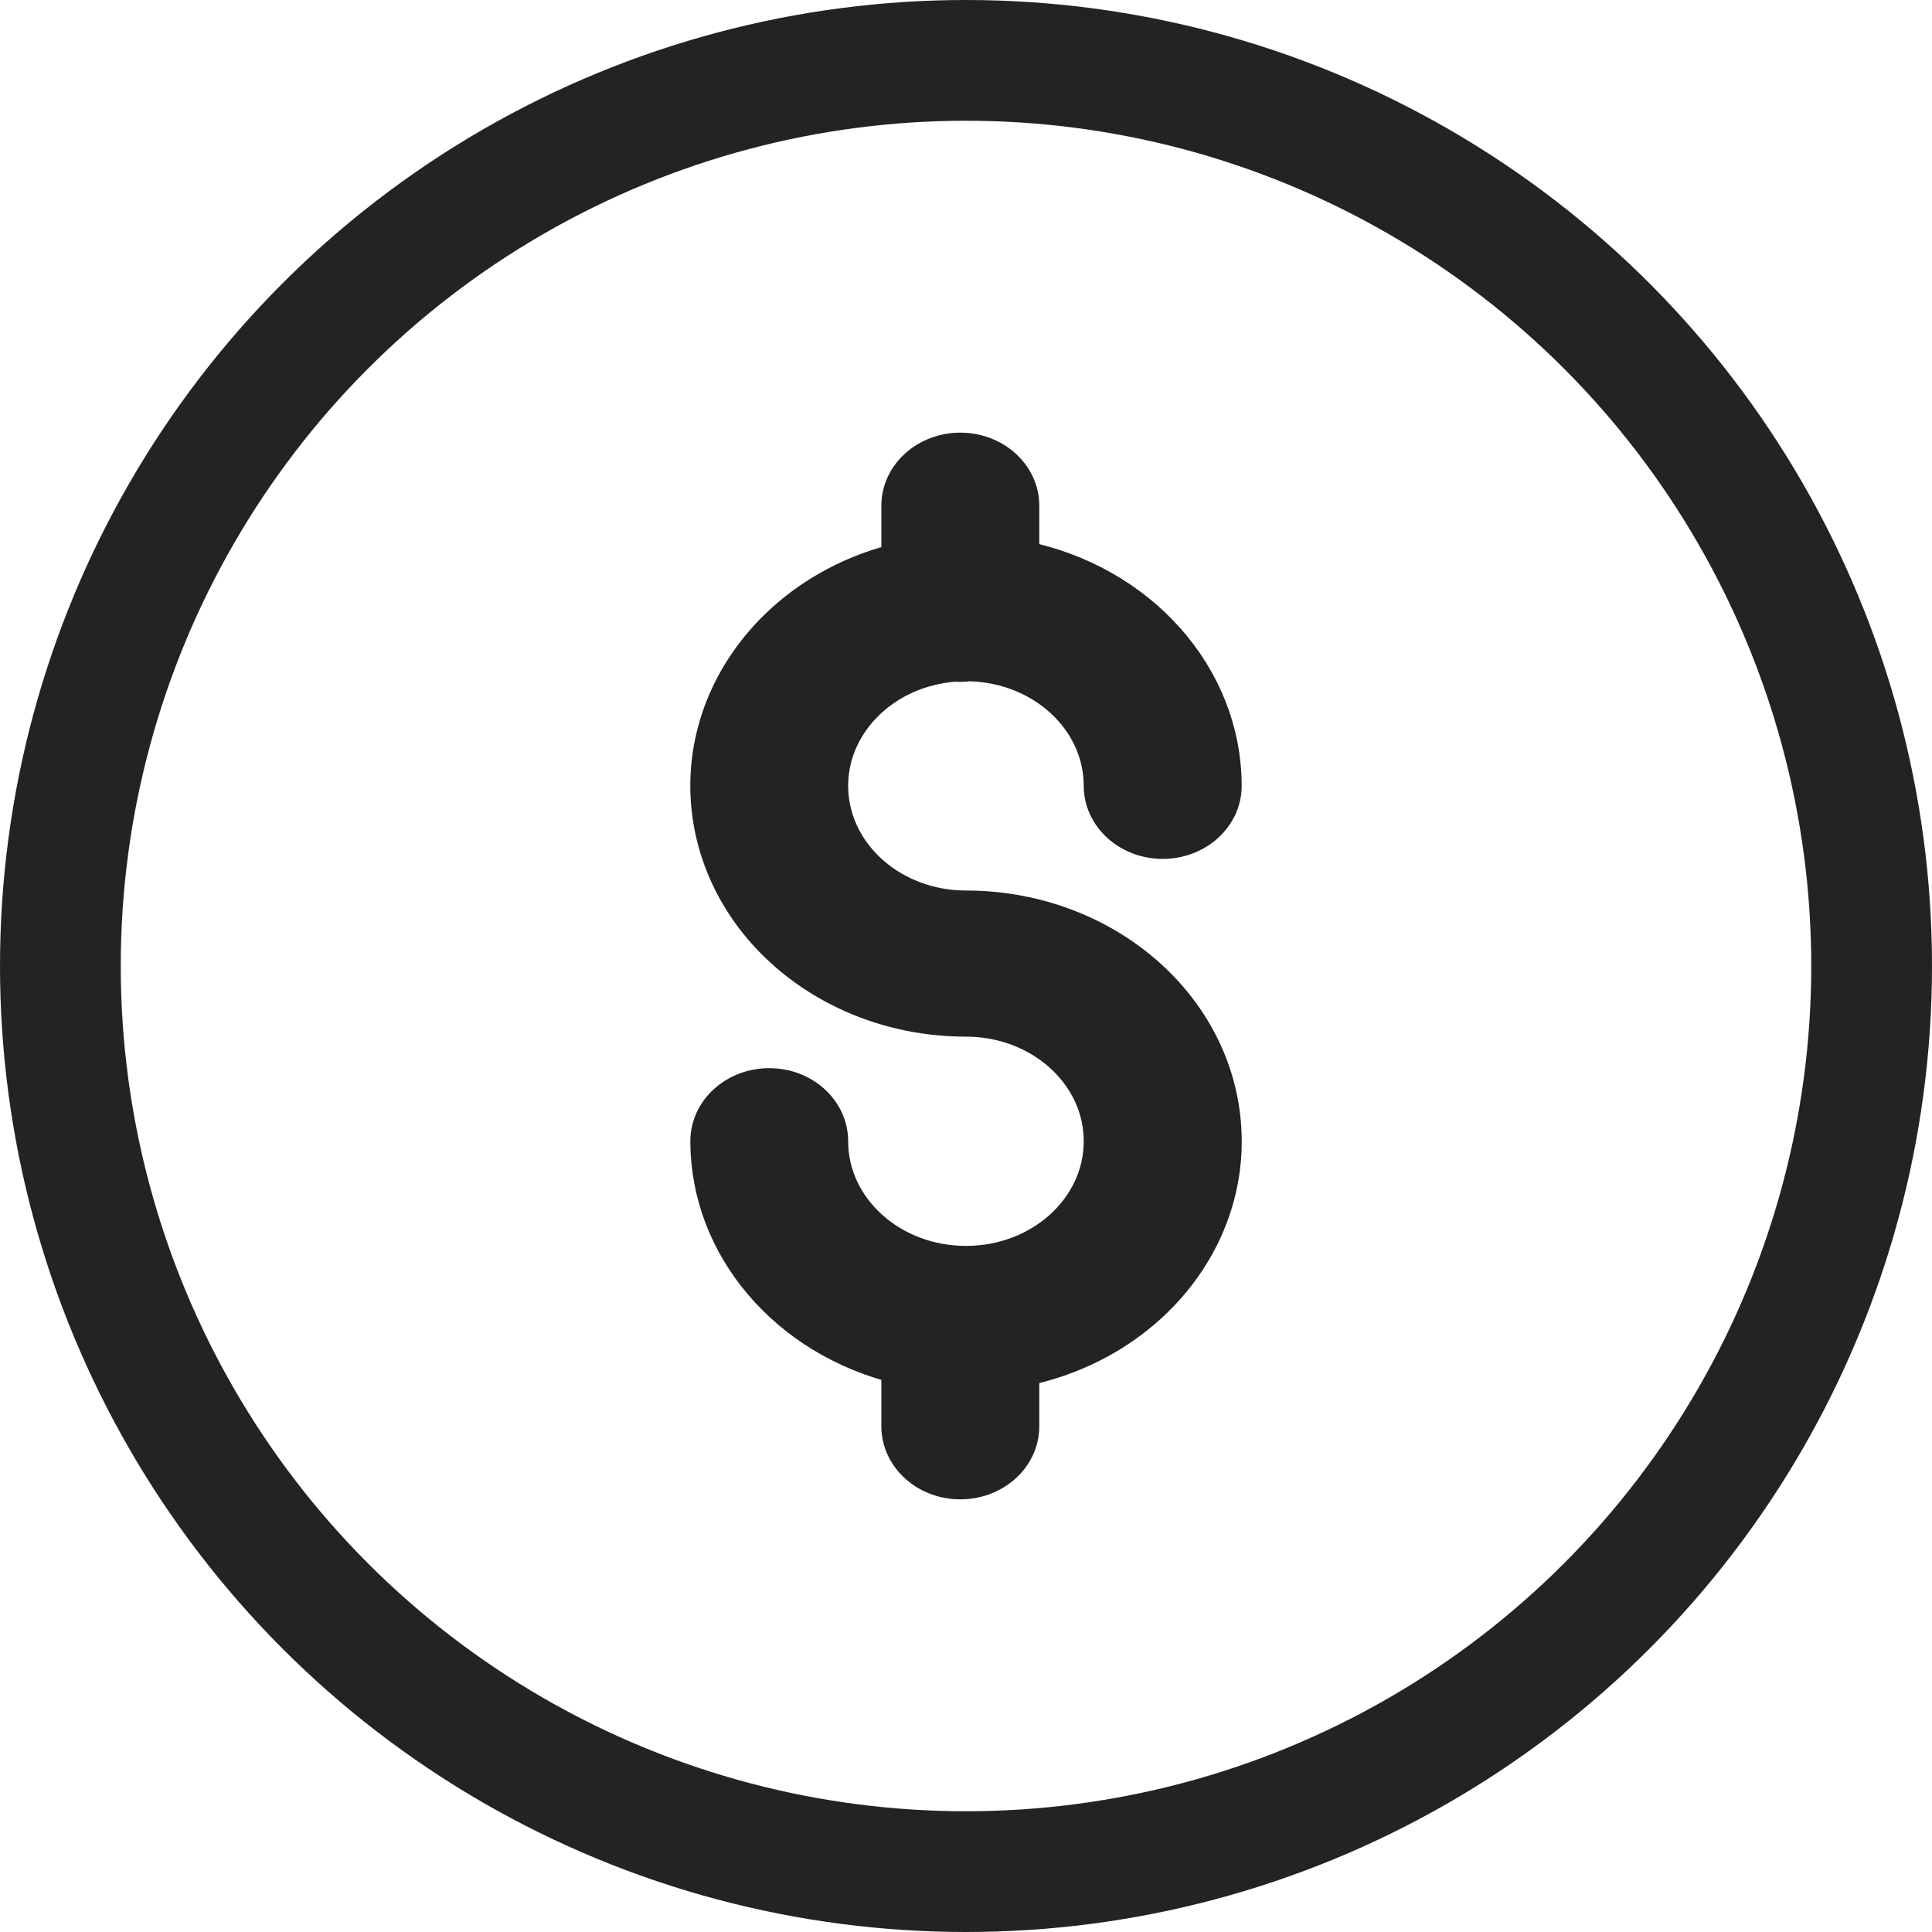 <svg width="16" height="16" viewBox="0 0 16 16" fill="none" xmlns="http://www.w3.org/2000/svg">
<circle cx="8" cy="8" r="7.5" stroke="#232323"/>
<path d="M7.912 5.495C7.925 5.496 7.939 5.497 7.953 5.497C7.976 5.497 7.999 5.495 8.022 5.492C8.635 5.503 9.125 5.955 9.125 6.508C9.125 6.759 9.351 6.963 9.629 6.963C9.908 6.963 10.133 6.759 10.133 6.508C10.132 5.603 9.435 4.82 8.457 4.626V4.188C8.457 3.937 8.231 3.733 7.953 3.733C7.675 3.733 7.449 3.937 7.449 4.188V4.646C6.415 4.896 5.746 5.8 5.885 6.759C6.025 7.718 6.929 8.435 8 8.435C8.622 8.435 9.125 8.89 9.125 9.451C9.125 10.013 8.622 10.468 8 10.468C7.378 10.468 6.874 10.013 6.874 9.451C6.874 9.2 6.649 8.996 6.371 8.996C6.092 8.996 5.867 9.2 5.867 9.451C5.868 10.323 6.517 11.086 7.449 11.313V11.812C7.449 12.063 7.675 12.267 7.953 12.267C8.231 12.267 8.457 12.063 8.457 11.812V11.334C9.521 11.123 10.238 10.222 10.121 9.244C10.004 8.266 9.089 7.525 8 7.525C7.396 7.525 6.899 7.094 6.875 6.548C6.851 6.003 7.309 5.537 7.912 5.495Z" fill="#232323" stroke="#232323" stroke-width="0.3"/>
</svg>
